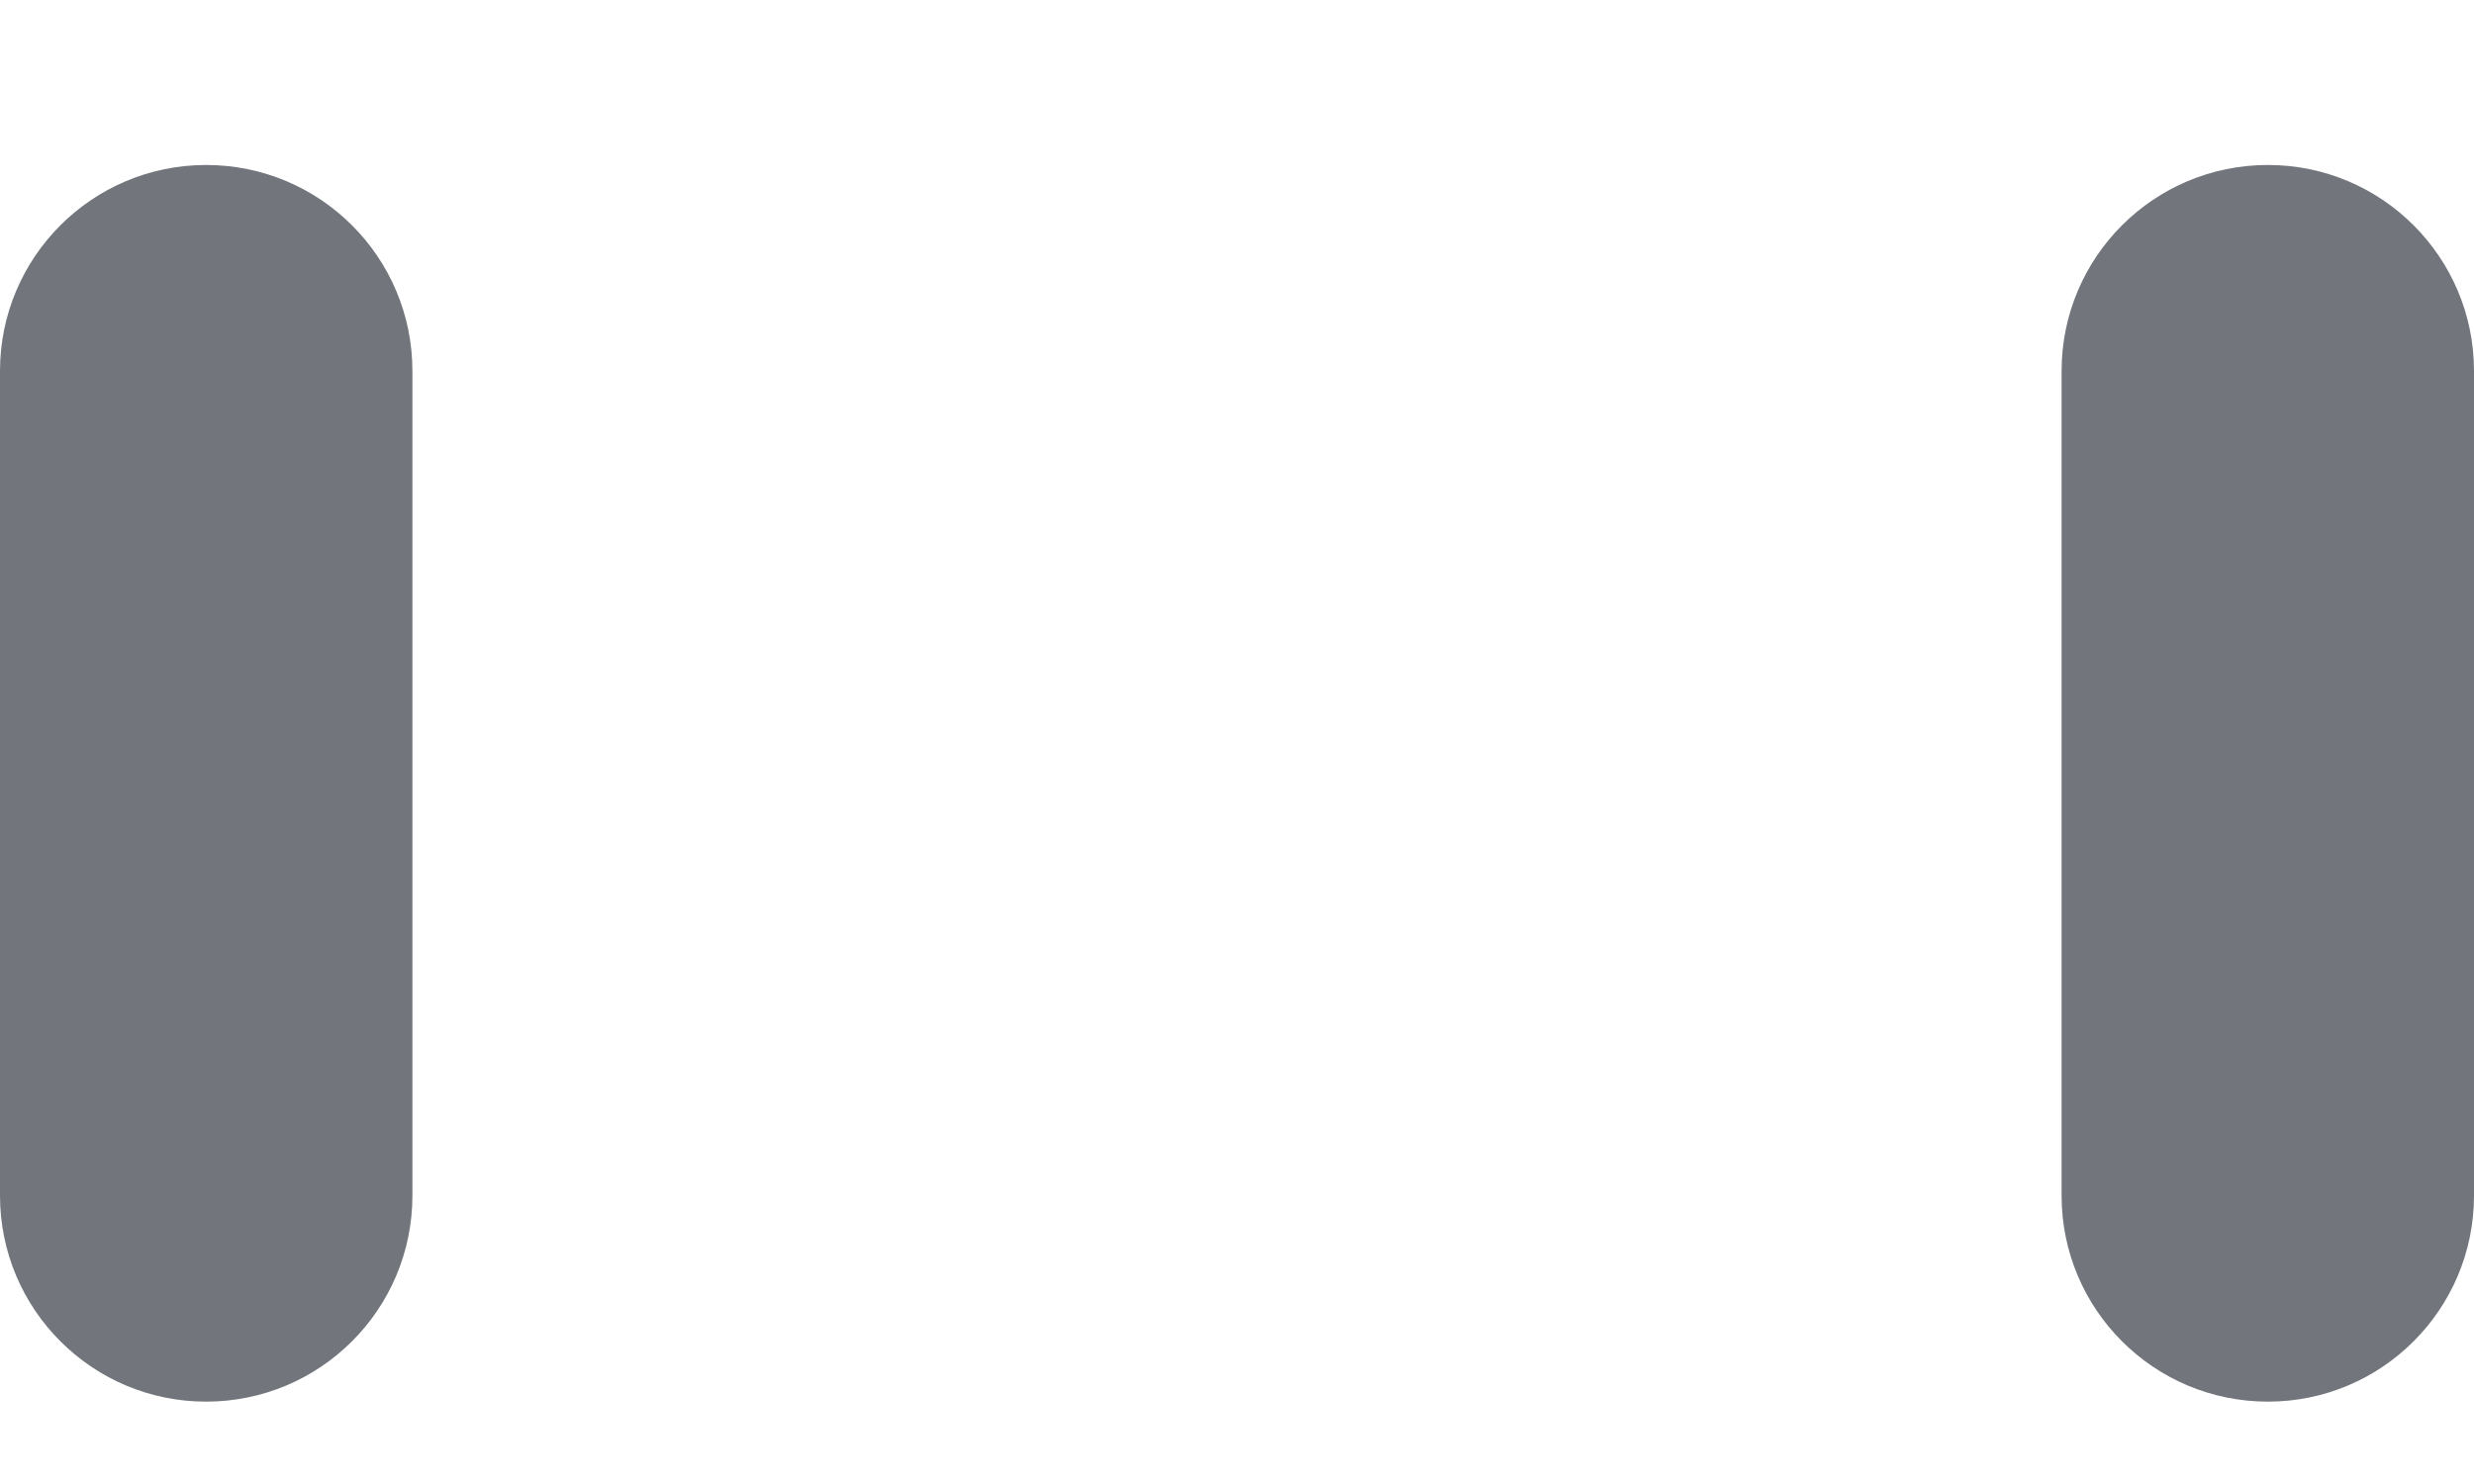 <svg width="10" height="6" viewBox="0 0 10 6" fill="none" xmlns="http://www.w3.org/2000/svg">
<path fill-rule="evenodd" clip-rule="evenodd" d="M0.833 0.667C0.373 0.667 0 1.04 0 1.5V4.834C0 5.294 0.373 5.667 0.833 5.667C1.294 5.667 1.667 5.294 1.667 4.834V1.5C1.667 1.04 1.294 0.667 0.833 0.667ZM9.167 0.667C8.706 0.667 8.333 1.04 8.333 1.5V4.834C8.333 5.294 8.706 5.667 9.167 5.667C9.627 5.667 10 5.294 10 4.834V1.5C10 1.04 9.627 0.667 9.167 0.667Z" fill="#72767C"/>
</svg>
